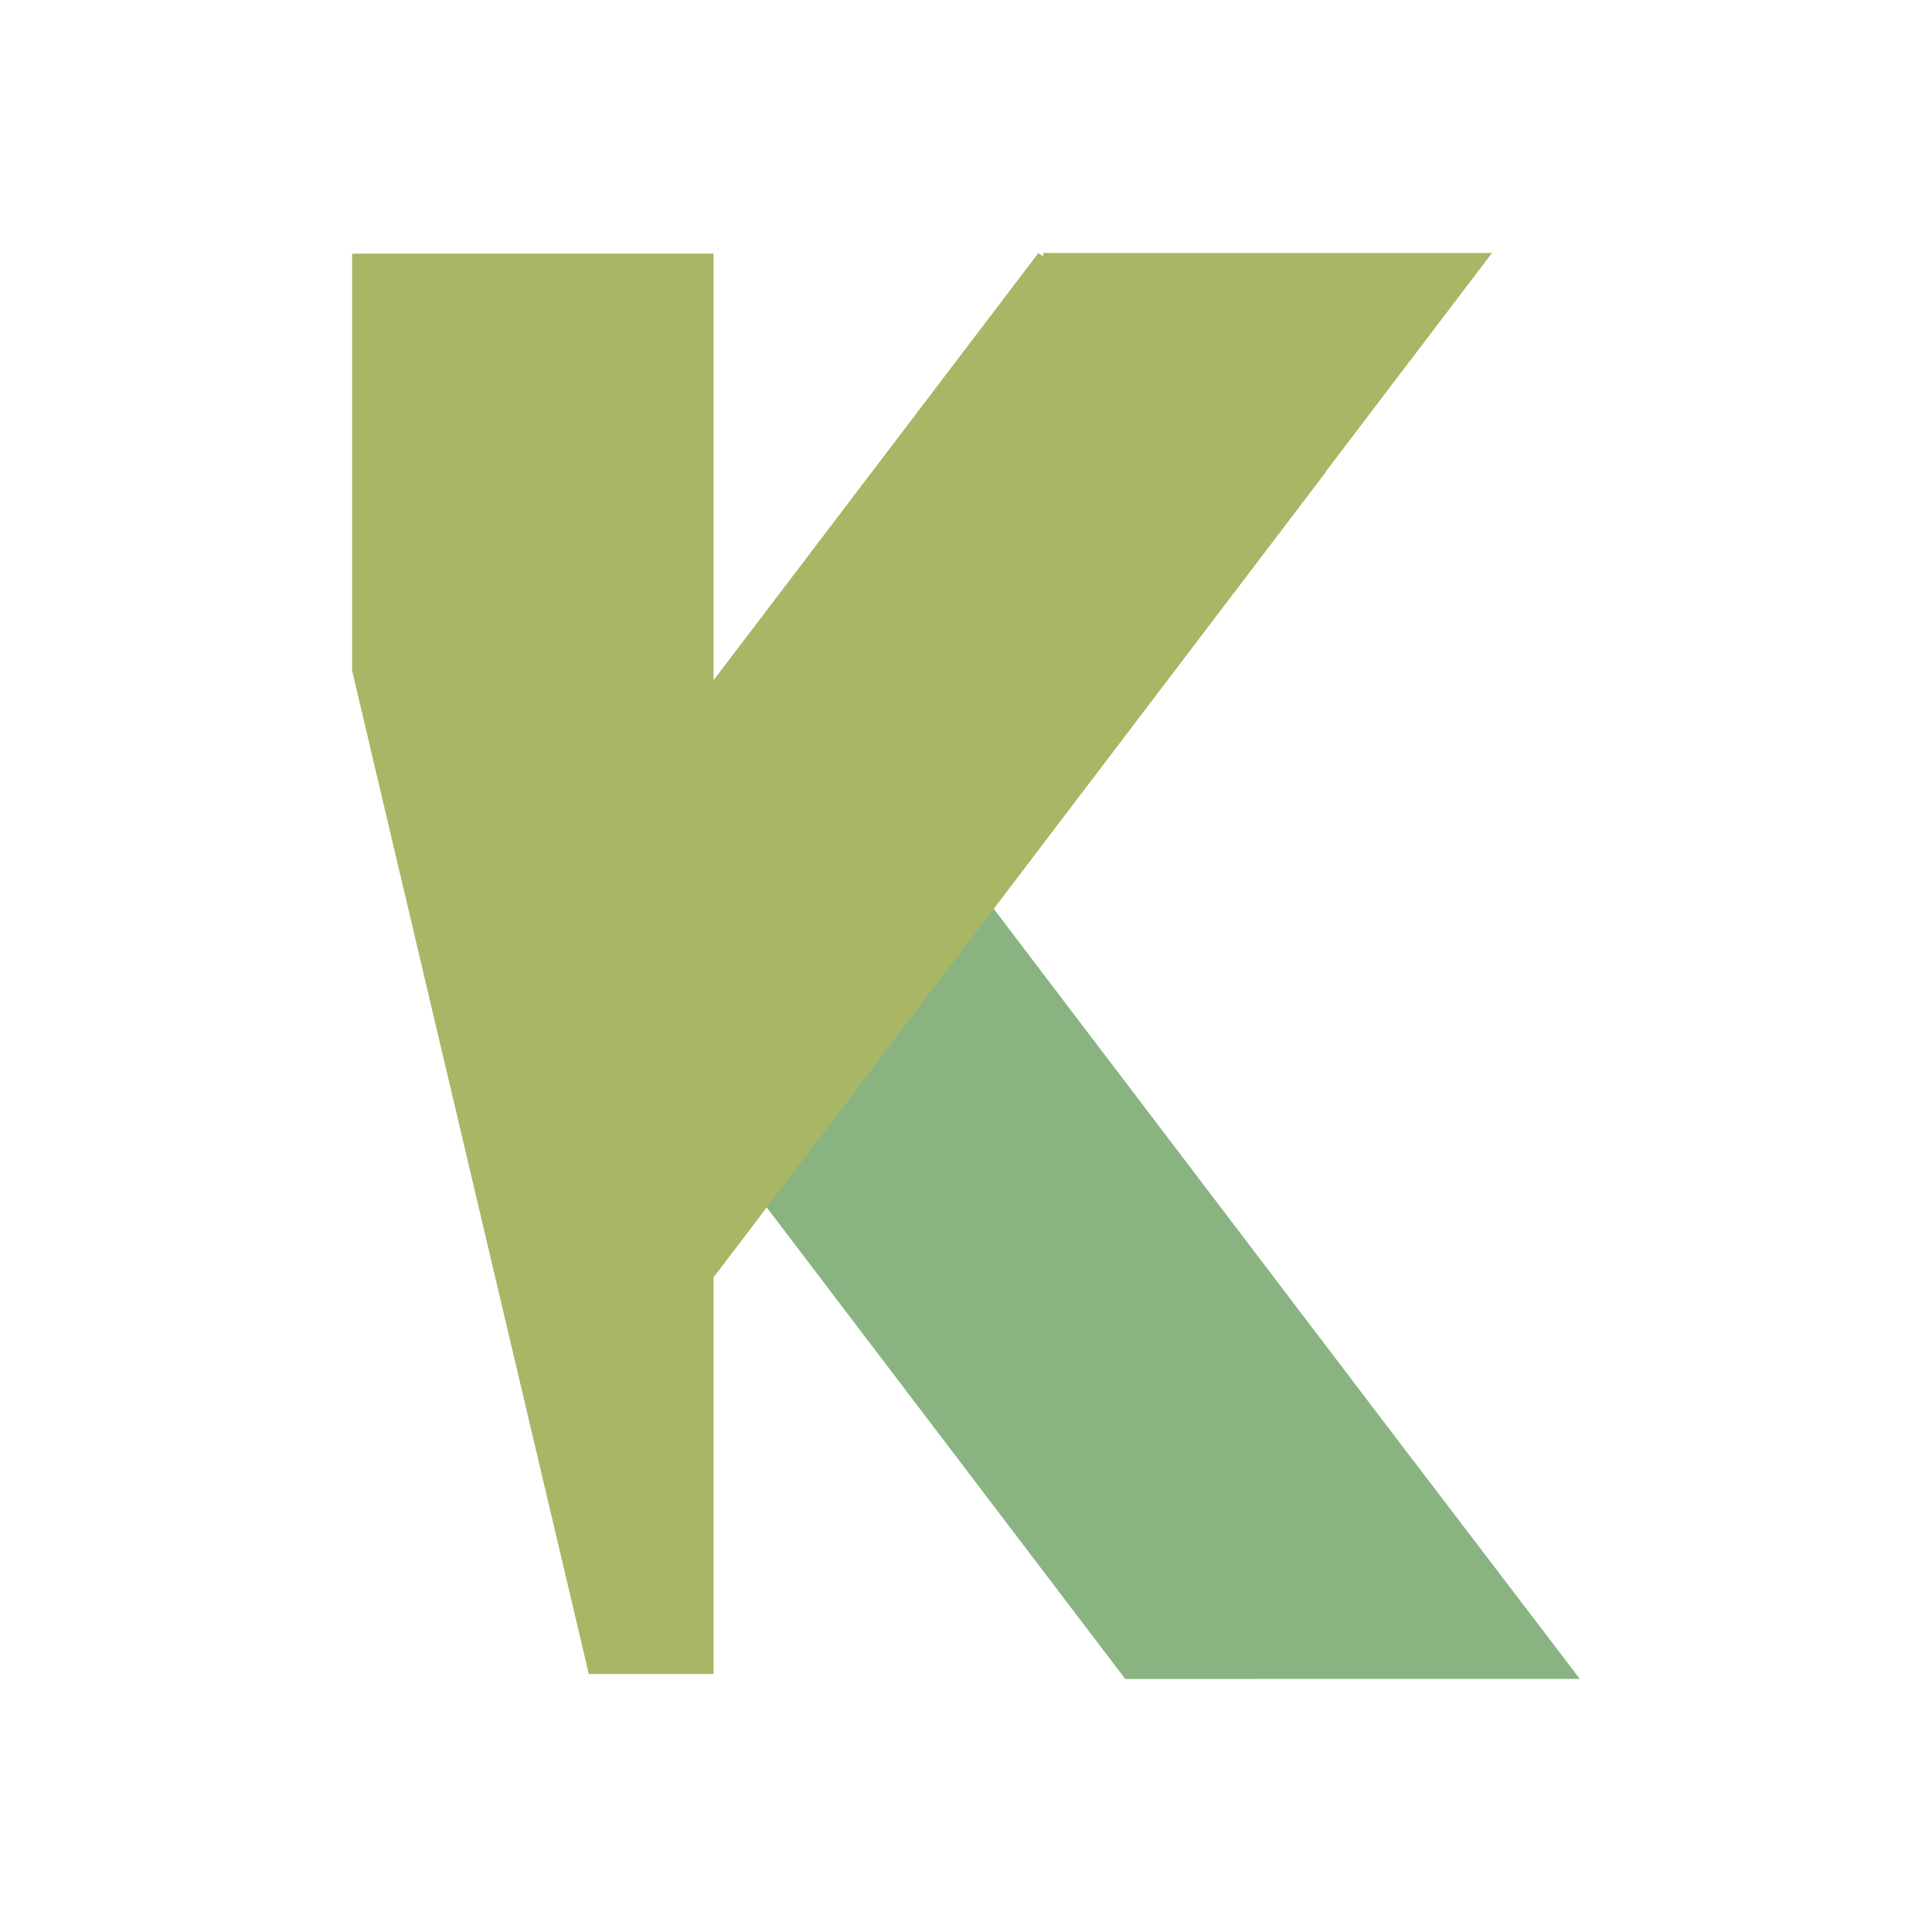 <svg version="1.1" viewBox="0 0 64 64" xmlns="http://www.w3.org/2000/svg">
<g transform="translate(0,-233)">
<g transform="translate(-1.281 .208)">
<path d="m38.556 288.41-20.29-26.686 9.531-7.247 20.29 26.686-0.0 0h.003l5.527 7.246z" fill="#89b482" stroke-width=".173"/>
<path d="m35.681 241.17-10.762 14.155v-14.13h-11.973v13.818l7.84 33.234h4.132v-13.147l.003.003 20.289-26.686-.008-.006 5.505-7.24h-14.868v.121z" fill="#a9b665" stroke-width=".206"/>
</g>
</g>
</svg>
